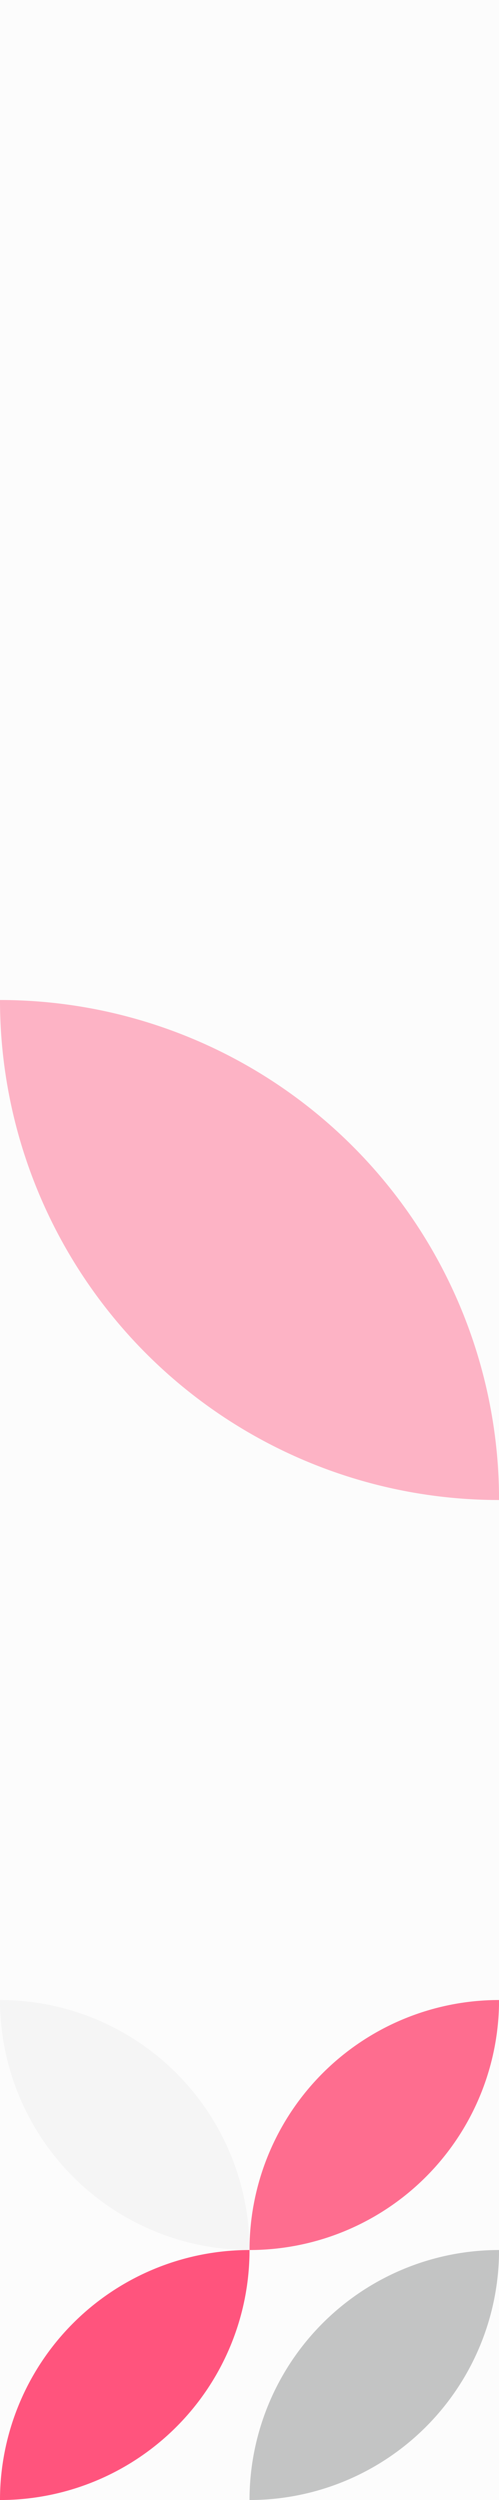 <?xml version="1.0" standalone="no"?><svg xmlns:xlink="http://www.w3.org/1999/xlink" xmlns="http://www.w3.org/2000/svg" viewBox="0 0 1000 5000.408" preserveAspectRatio="xMaxYMax slice"><rect x="0" y="0" width="1000" height="5000.408" fill="#333333" stroke="none"/><g transform="scale(10.88)"><rect x="0" y="0" width="91.92" height="459.6" fill="#fcfcfc"/><path d="M 0 183.84 A 91.92 91.92 0 0 1  91.92 275.76 L 0 183.84 A 91.92 91.92 0 0 0 91.92 275.76" fill="#fdb3c5"/><rect x="0" y="367.68" width="91.92" height="91.92" fill="#fcfcfc"/><path d="M 0 367.68 A 45.96 45.96 0 0 1  45.96 413.64 L 0 367.68 A 45.96 45.96 0 0 0 45.96 413.64" fill="#f5f5f5"/><path d="M 45.96 413.64 A 45.96 45.96 0 0 1  91.92 367.68 L 45.96 413.64 A 45.96 45.96 0 0 0 91.92 367.68" fill="#fe6d8f"/><path d="M 0 459.6 A 45.96 45.96 0 0 1  45.96 413.64 L 0 459.6 A 45.96 45.96 0 0 0 45.96 413.64" fill="#ff547d"/><path d="M 45.96 459.6 A 45.96 45.96 0 0 1  91.92 413.64 L 45.96 459.6 A 45.96 45.96 0 0 0 91.92 413.64" fill="#c3c4c4"/></g></svg>